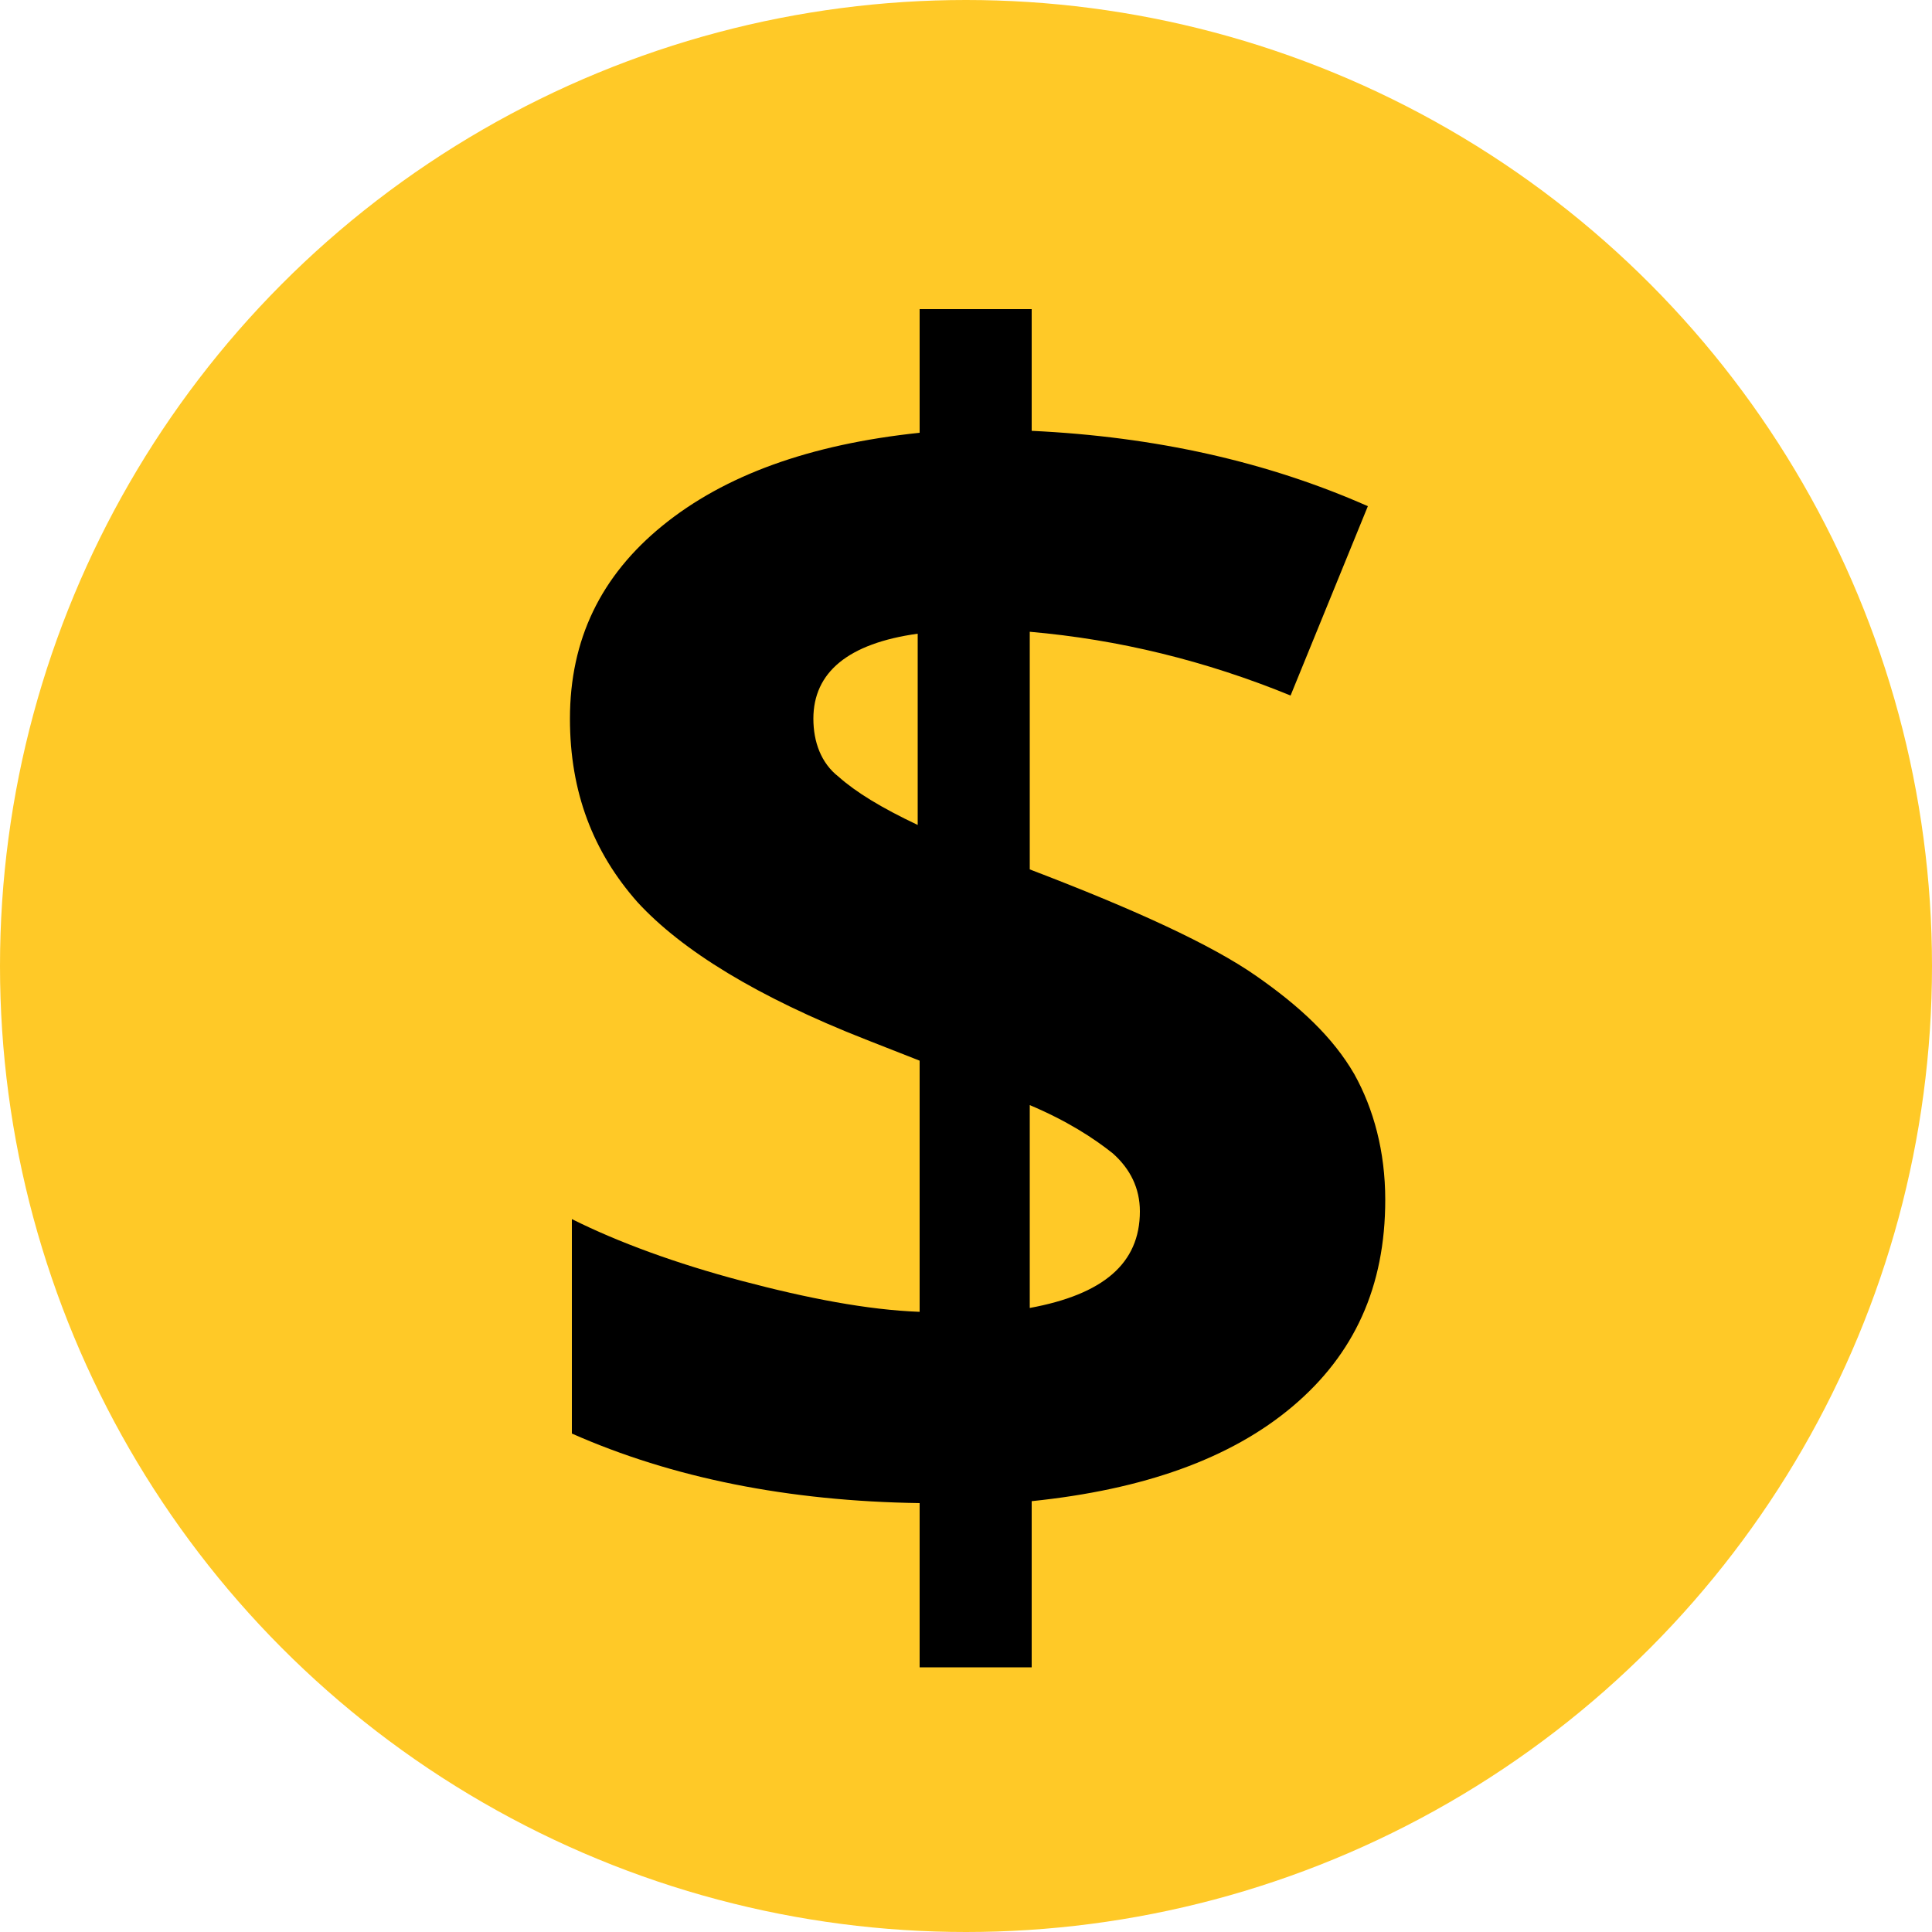 <?xml version="1.0" encoding="utf-8"?>
<!-- Generator: Adobe Illustrator 19.2.1, SVG Export Plug-In . SVG Version: 6.00 Build 0)  -->
<svg version="1.1" id="Layer_1" xmlns="http://www.w3.org/2000/svg" xmlns:xlink="http://www.w3.org/1999/xlink" x="0px" y="0px"
	 viewBox="0 0 100 100" style="enable-background:new 0 0 100 100;" xml:space="preserve">
<style type="text/css">
	.st0{fill:#FFC927;}
</style>
<circle class="st0" cx="50" cy="50" r="50"/>
<g>
	<path d="M71.7,62.1c0,4.5-1.6,8-4.8,10.7s-7.7,4.3-13.5,4.9v8.6h-5.8v-8.5c-6.8-0.1-12.8-1.3-18-3.6V63.1c2.4,1.2,5.4,2.3,8.8,3.2
		c3.4,0.9,6.5,1.5,9.2,1.6v-13l-2.8-1.1c-5.6-2.2-9.5-4.6-11.8-7.1c-2.3-2.6-3.5-5.7-3.5-9.5c0-4.1,1.6-7.4,4.8-10
		c3.2-2.6,7.6-4.2,13.3-4.8v-6.4h5.8v6.3c6.4,0.3,12.2,1.6,17.4,3.9l-4,9.8c-4.4-1.8-8.9-2.9-13.5-3.3V45c5.5,2.1,9.4,3.9,11.7,5.5
		s4,3.2,5.1,5.1C71.1,57.4,71.7,59.6,71.7,62.1z M42.1,37.2c0,1.2,0.4,2.3,1.3,3c0.9,0.8,2.2,1.6,4.1,2.5v-9.9
		C43.9,33.3,42.1,34.8,42.1,37.2z M59,62.7c0-1.2-0.5-2.2-1.4-3c-1-0.8-2.4-1.7-4.3-2.5v10.5C57.1,67,59,65.4,59,62.7z"/>
</g>
</svg>
